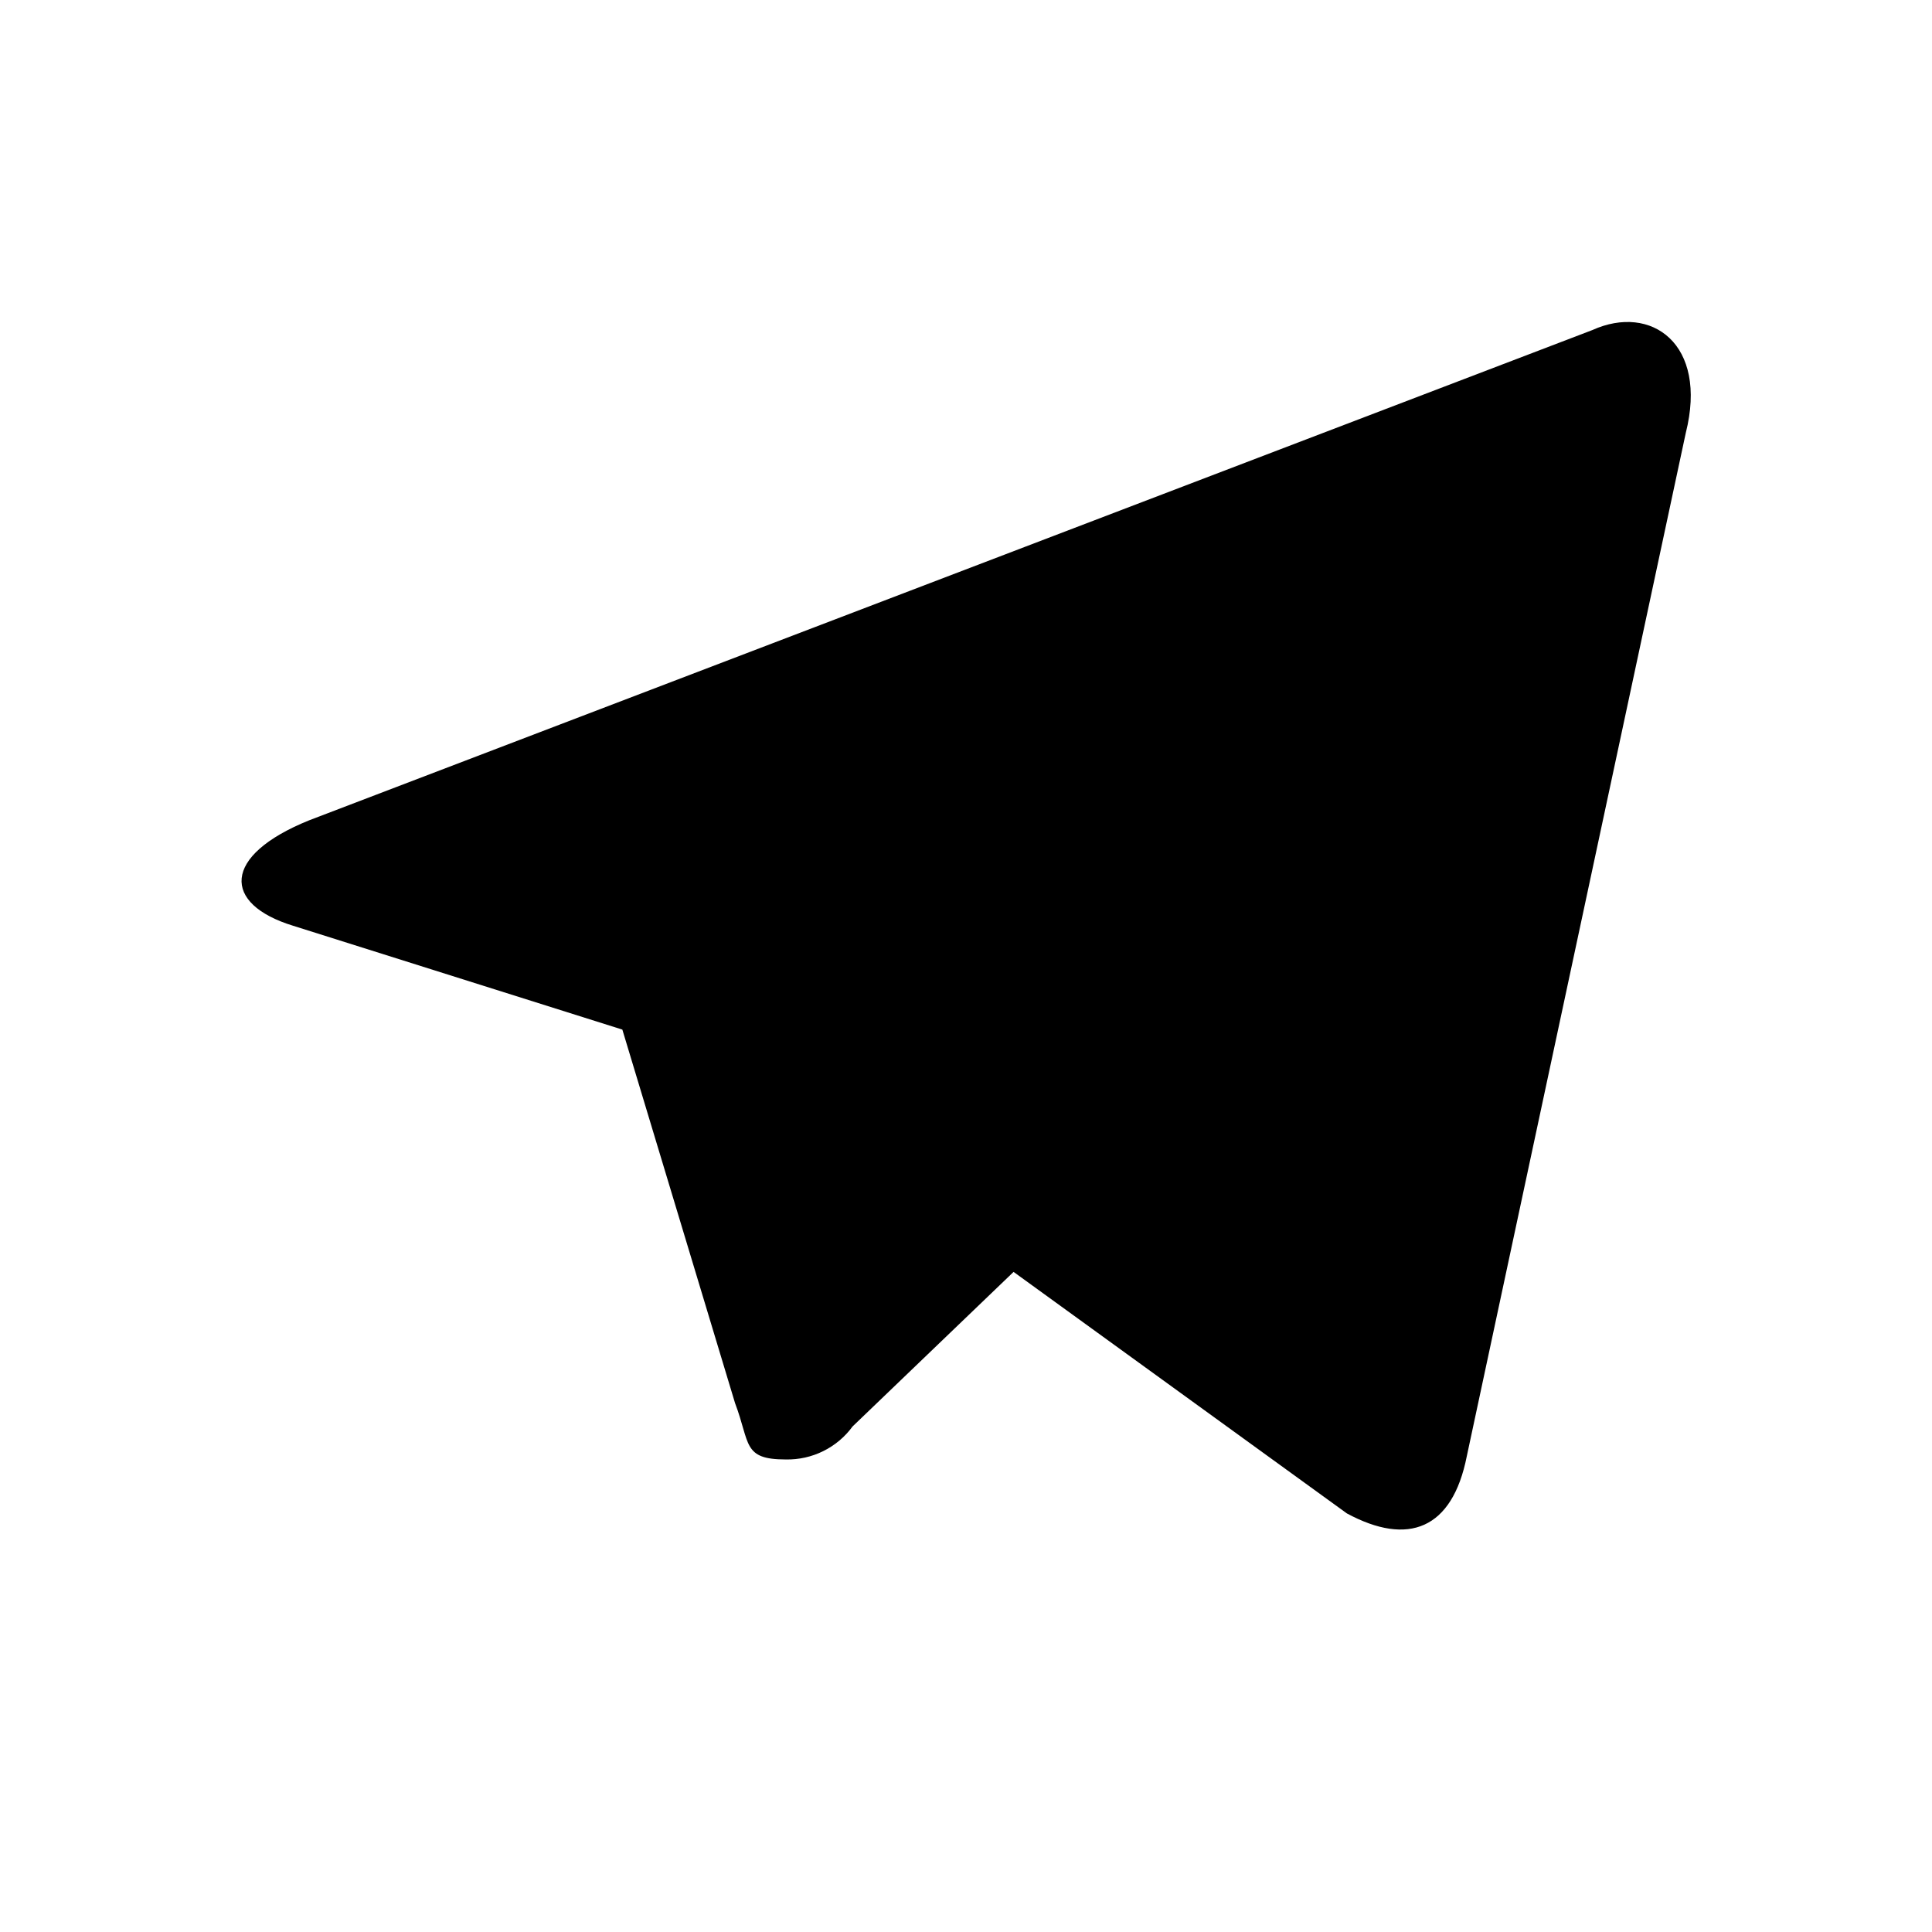 <svg viewBox="0 0 24 24" xmlns="http://www.w3.org/2000/svg"><path d="m7.731 12.79-4.09-1.29c-.88-.27-.89-.87.2-1.31l15.94-6.09c.73-.33 1.44.17 1.16 1.28l-2.72 12.71c-.18.91-.73 1.12-1.49.71l-4.14-3-2 1.92c-.193.264-.503.417-.83.41-.54 0-.44-.2-.63-.7z"/></svg>